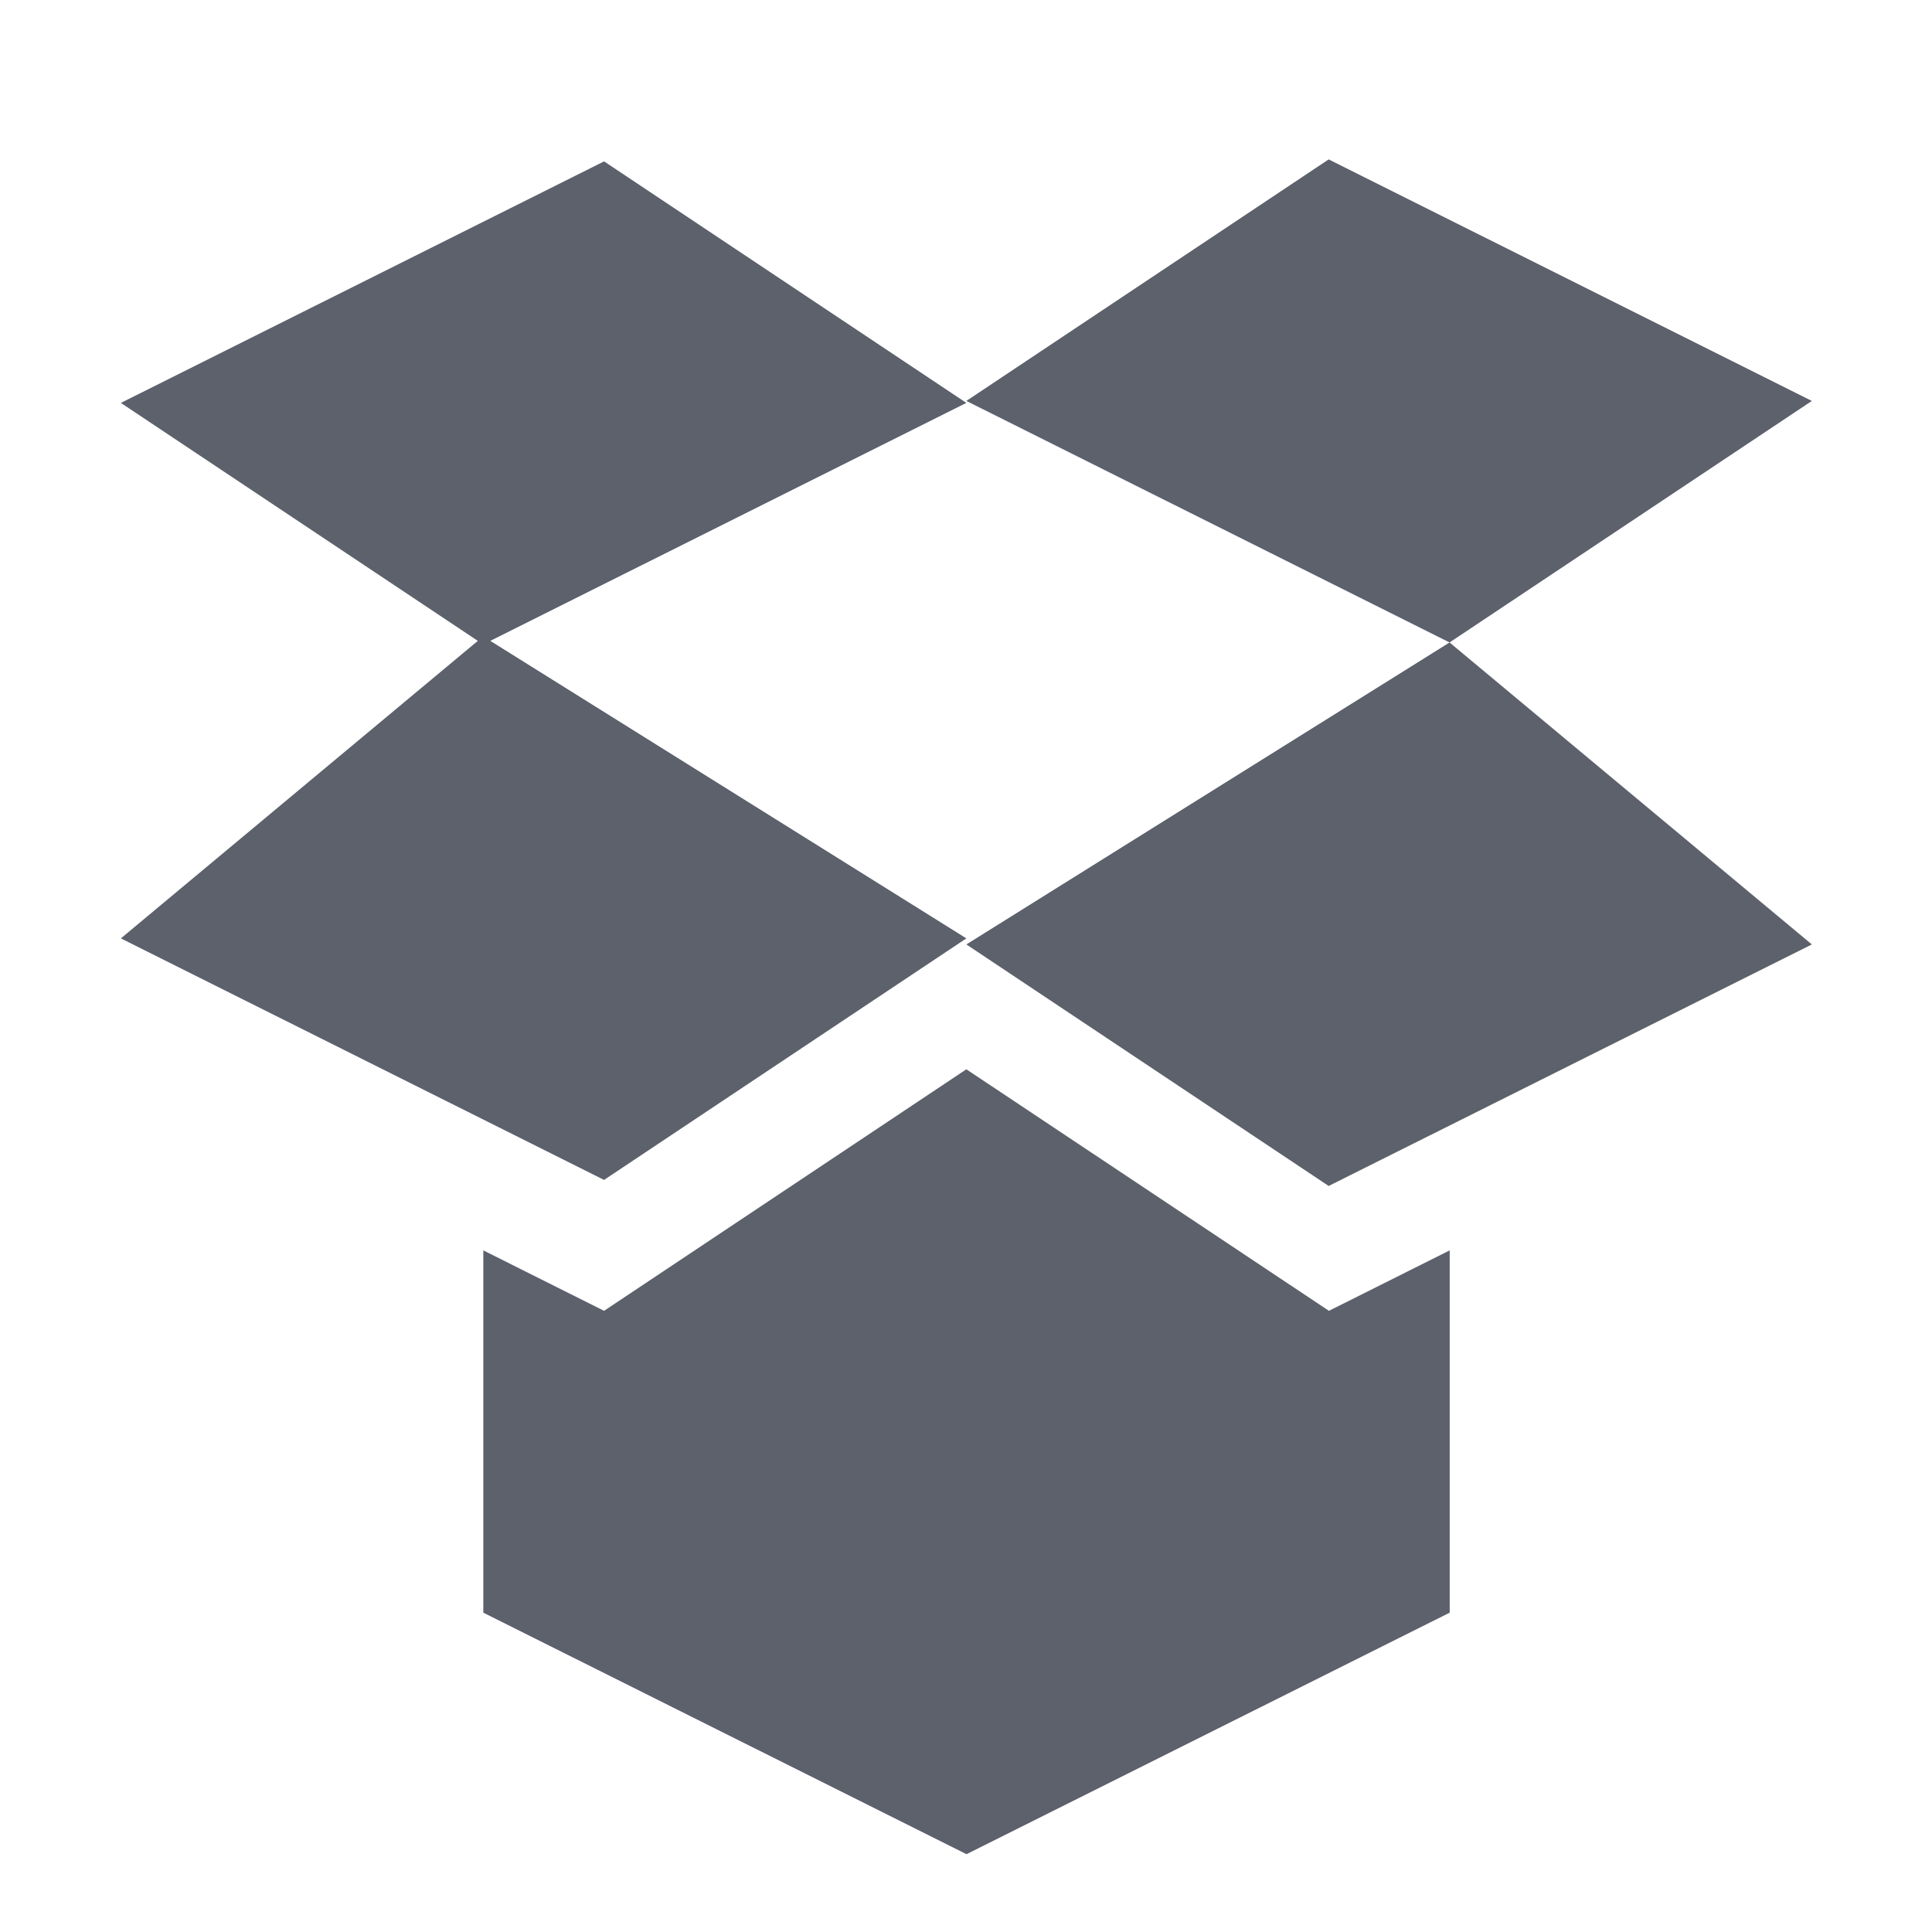 <?xml version="1.0" encoding="UTF-8" standalone="no"?>
<!--Created with Inkscape (http://www.inkscape.org/)-->
<svg id="svg2" xmlns:rdf="http://www.w3.org/1999/02/22-rdf-syntax-ns#" xmlns="http://www.w3.org/2000/svg" height="16" viewBox="0 0 16 16" width="16" version="1.1" xmlns:cc="http://creativecommons.org/ns#" xmlns:dc="http://purl.org/dc/elements/1.1/">
 <g id="layer1" transform="translate(0 -1036.4)">
  <g id="layer1-5" opacity="1" fill="#5c616c" transform="matrix(1.167 0 0 1.167 -1.333 -174.06)">
   <path id="path4418" d="m11.429 1041.8-3.429 2.143 2.571 1.714 3.429-1.714z"/>
   <path id="path4416" d="m8 1043.9-3.429-2.143-2.571 2.143 3.429 1.714z"/>
   <path id="polygon4880" transform="translate(0 1036.4)" d="m8 8.429-2.571 1.714-0.857-0.429v2.571l3.429 1.714 3.429-1.714v-2.571l-0.857 0.429z"/>
   <path id="path4418-3" d="m11.429 1041.8-3.429-1.714 2.571-1.714 3.429 1.714z"/>
   <path id="path4416-4" d="m8 1040.1-3.429 1.714-2.571-1.714 3.429-1.714z"/>
  </g>
 </g>
</svg>
